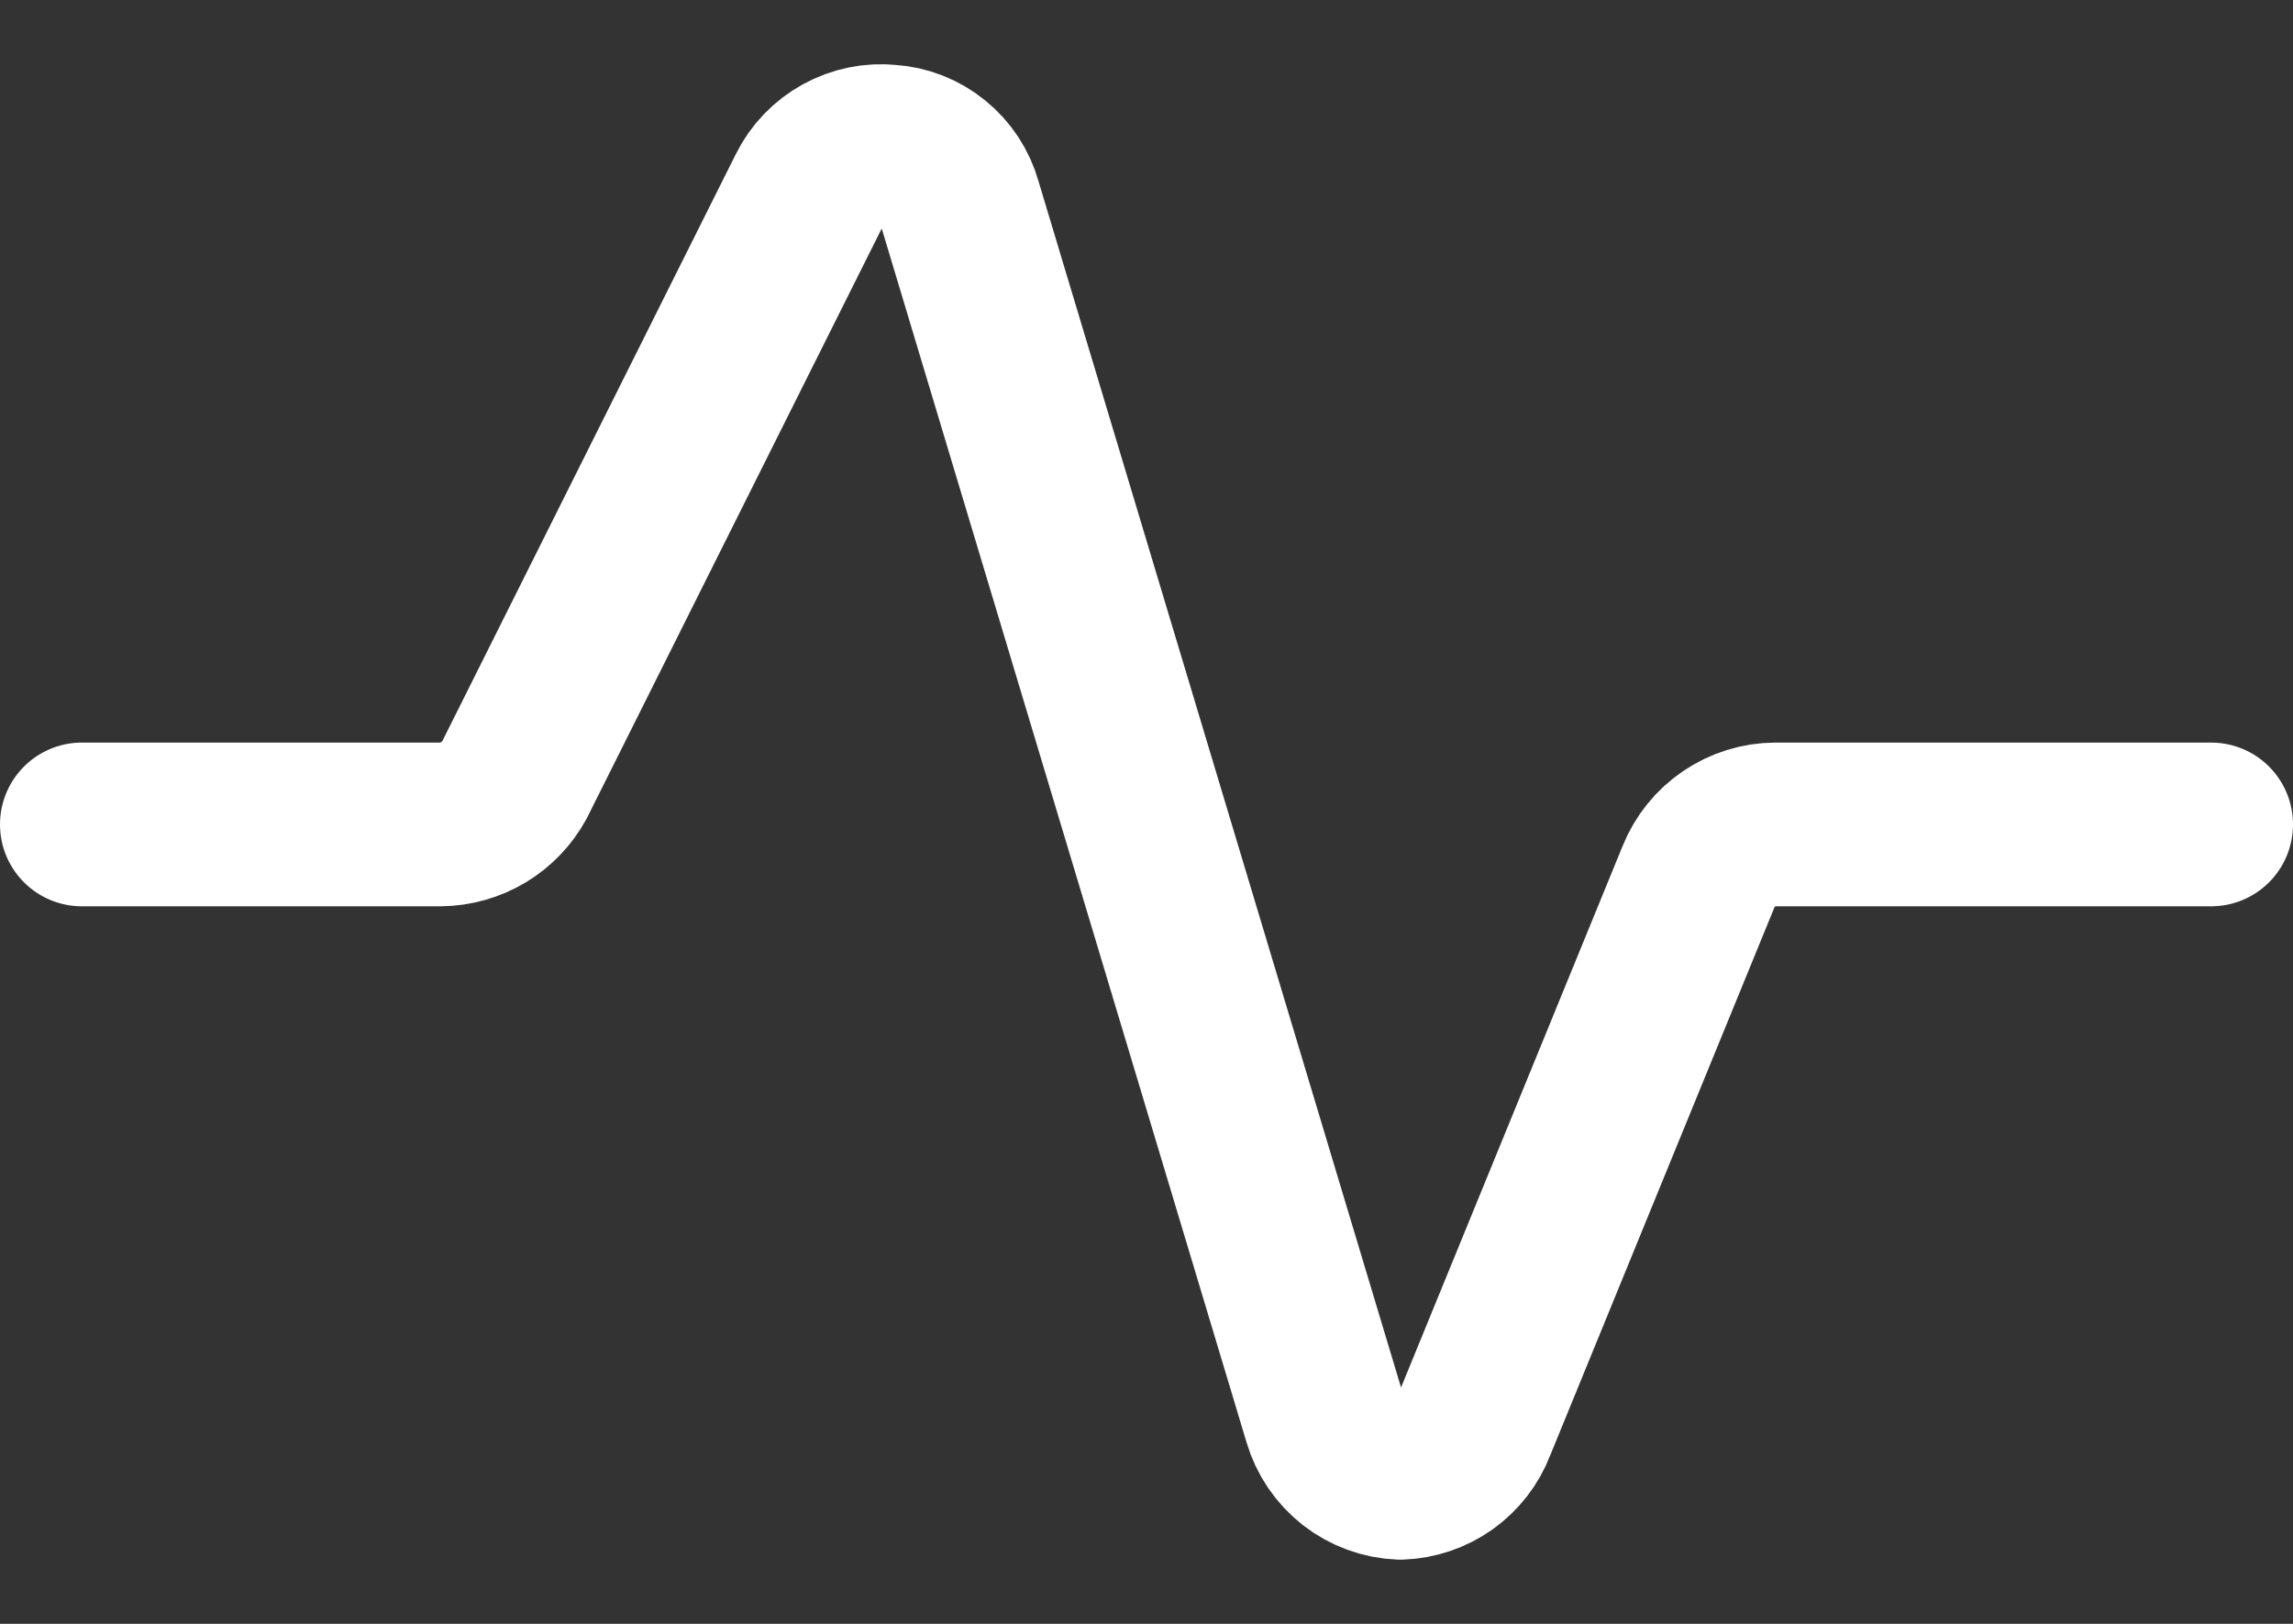 <svg width="24" height="17" viewBox="0 0 24 17" stroke="white" fill="none" xmlns="http://www.w3.org/2000/svg">
<rect x="0" y="0" width="24" height="17" fill="#333333" stroke="none"/>
<path d="M0.857 8.631H4.611C4.769 8.629 4.924 8.585 5.06 8.504C5.195 8.423 5.307 8.307 5.383 8.168L8.468 1.997C8.544 1.843 8.666 1.716 8.816 1.634C8.966 1.551 9.138 1.516 9.308 1.534C9.478 1.545 9.64 1.609 9.772 1.717C9.904 1.824 10 1.97 10.046 2.134L13.868 14.854C13.918 15.026 14.022 15.179 14.163 15.29C14.305 15.4 14.477 15.464 14.657 15.471C14.825 15.465 14.988 15.41 15.125 15.313C15.262 15.215 15.368 15.079 15.428 14.922L17.777 9.18C17.842 9.018 17.953 8.88 18.096 8.783C18.24 8.685 18.409 8.632 18.583 8.631H23.143" stroke-width="1.714" stroke-linecap="round" stroke-linejoin="round"/>
</svg>
